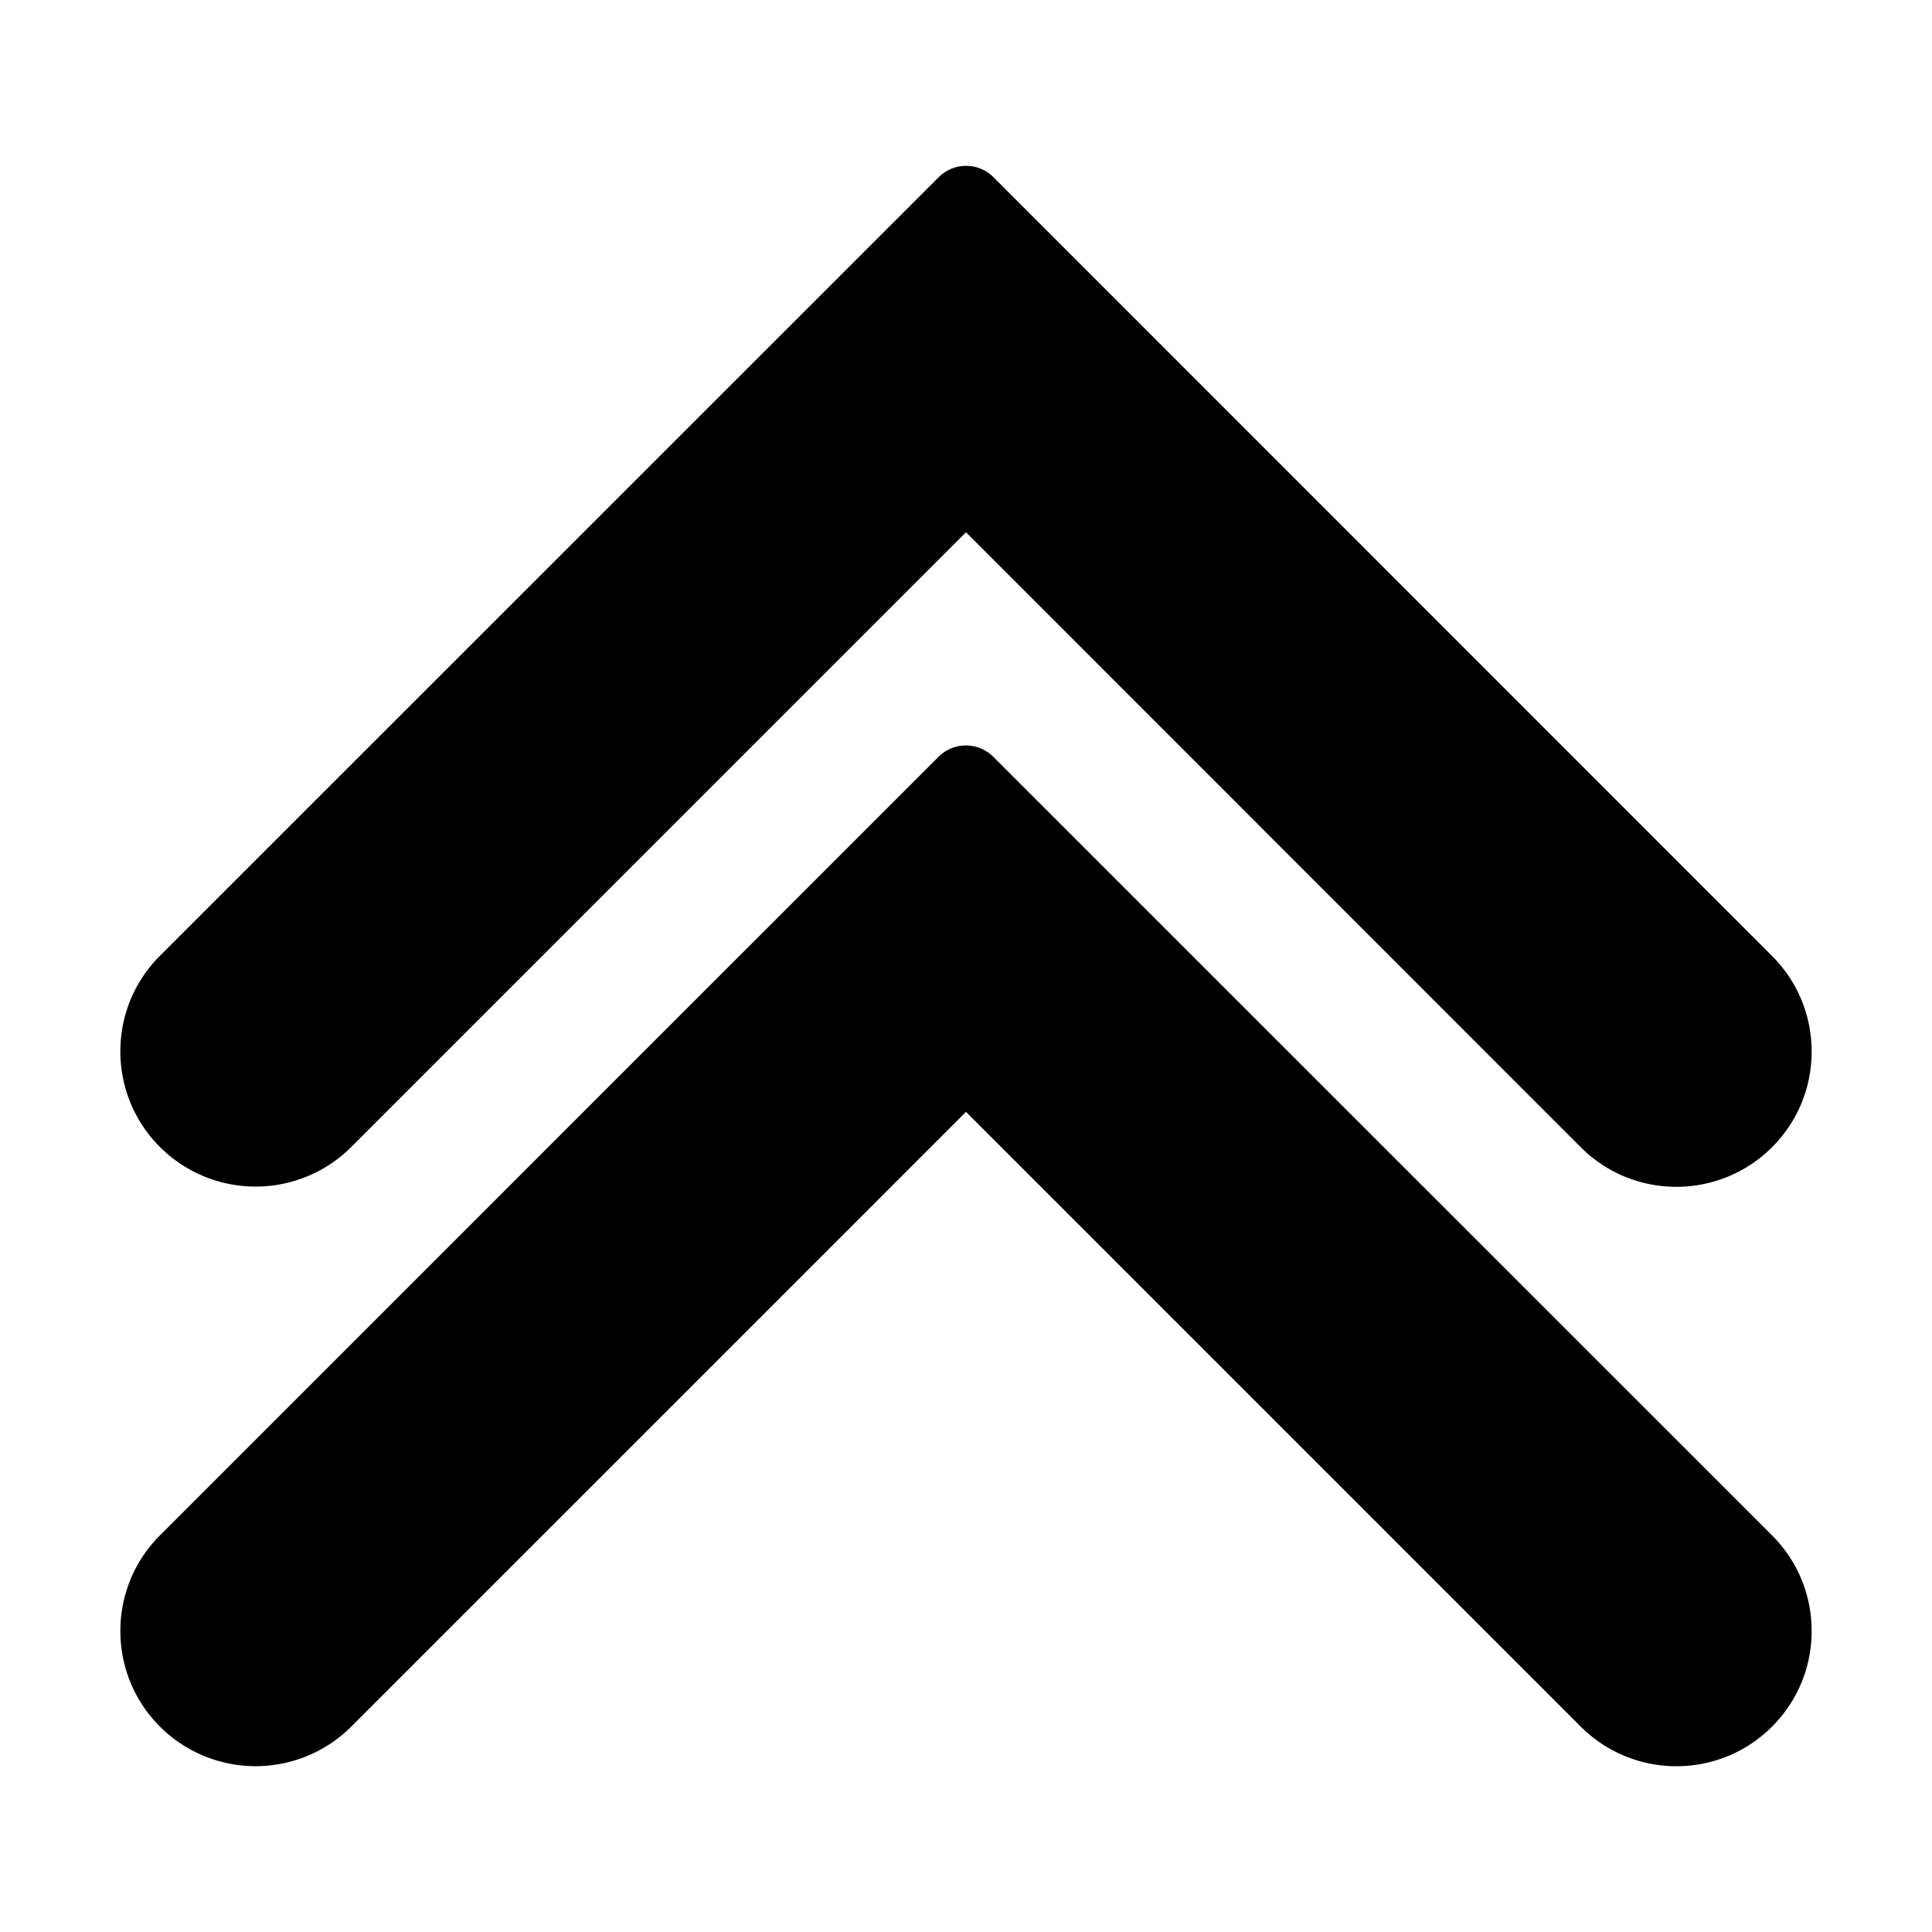 <svg fill="currentcolor" xml:space="preserve" viewBox="0 0 100 100" xmlns="http://www.w3.org/2000/svg">
<path d="M8.28 59.37c-1.32-1.32-2.05-3.08-2.05-4.95s.73-3.63 2.05-4.95l40.31-40.3c.78-.78 2.05-.78 2.83 0l40.3 40.31c1.32 1.32 2.05 3.08 2.05 4.95s-.73 3.63-2.05 4.95c-1.36 1.36-3.16 2.05-4.95 2.05s-3.58-.68-4.95-2.05L50 27.55 18.18 59.37a7.007 7.007 0 0 1-9.9 0zm43.13-20.2c-.78-.78-2.05-.78-2.83 0l-40.3 40.3c-1.32 1.32-2.05 3.08-2.05 4.95s.73 3.63 2.05 4.95a7.007 7.007 0 0 0 9.9 0L50 57.55l31.82 31.82c1.36 1.36 3.16 2.05 4.95 2.05s3.58-.68 4.95-2.05c1.32-1.32 2.05-3.08 2.05-4.95s-.73-3.63-2.05-4.95l-40.31-40.3z"/>
</svg>
